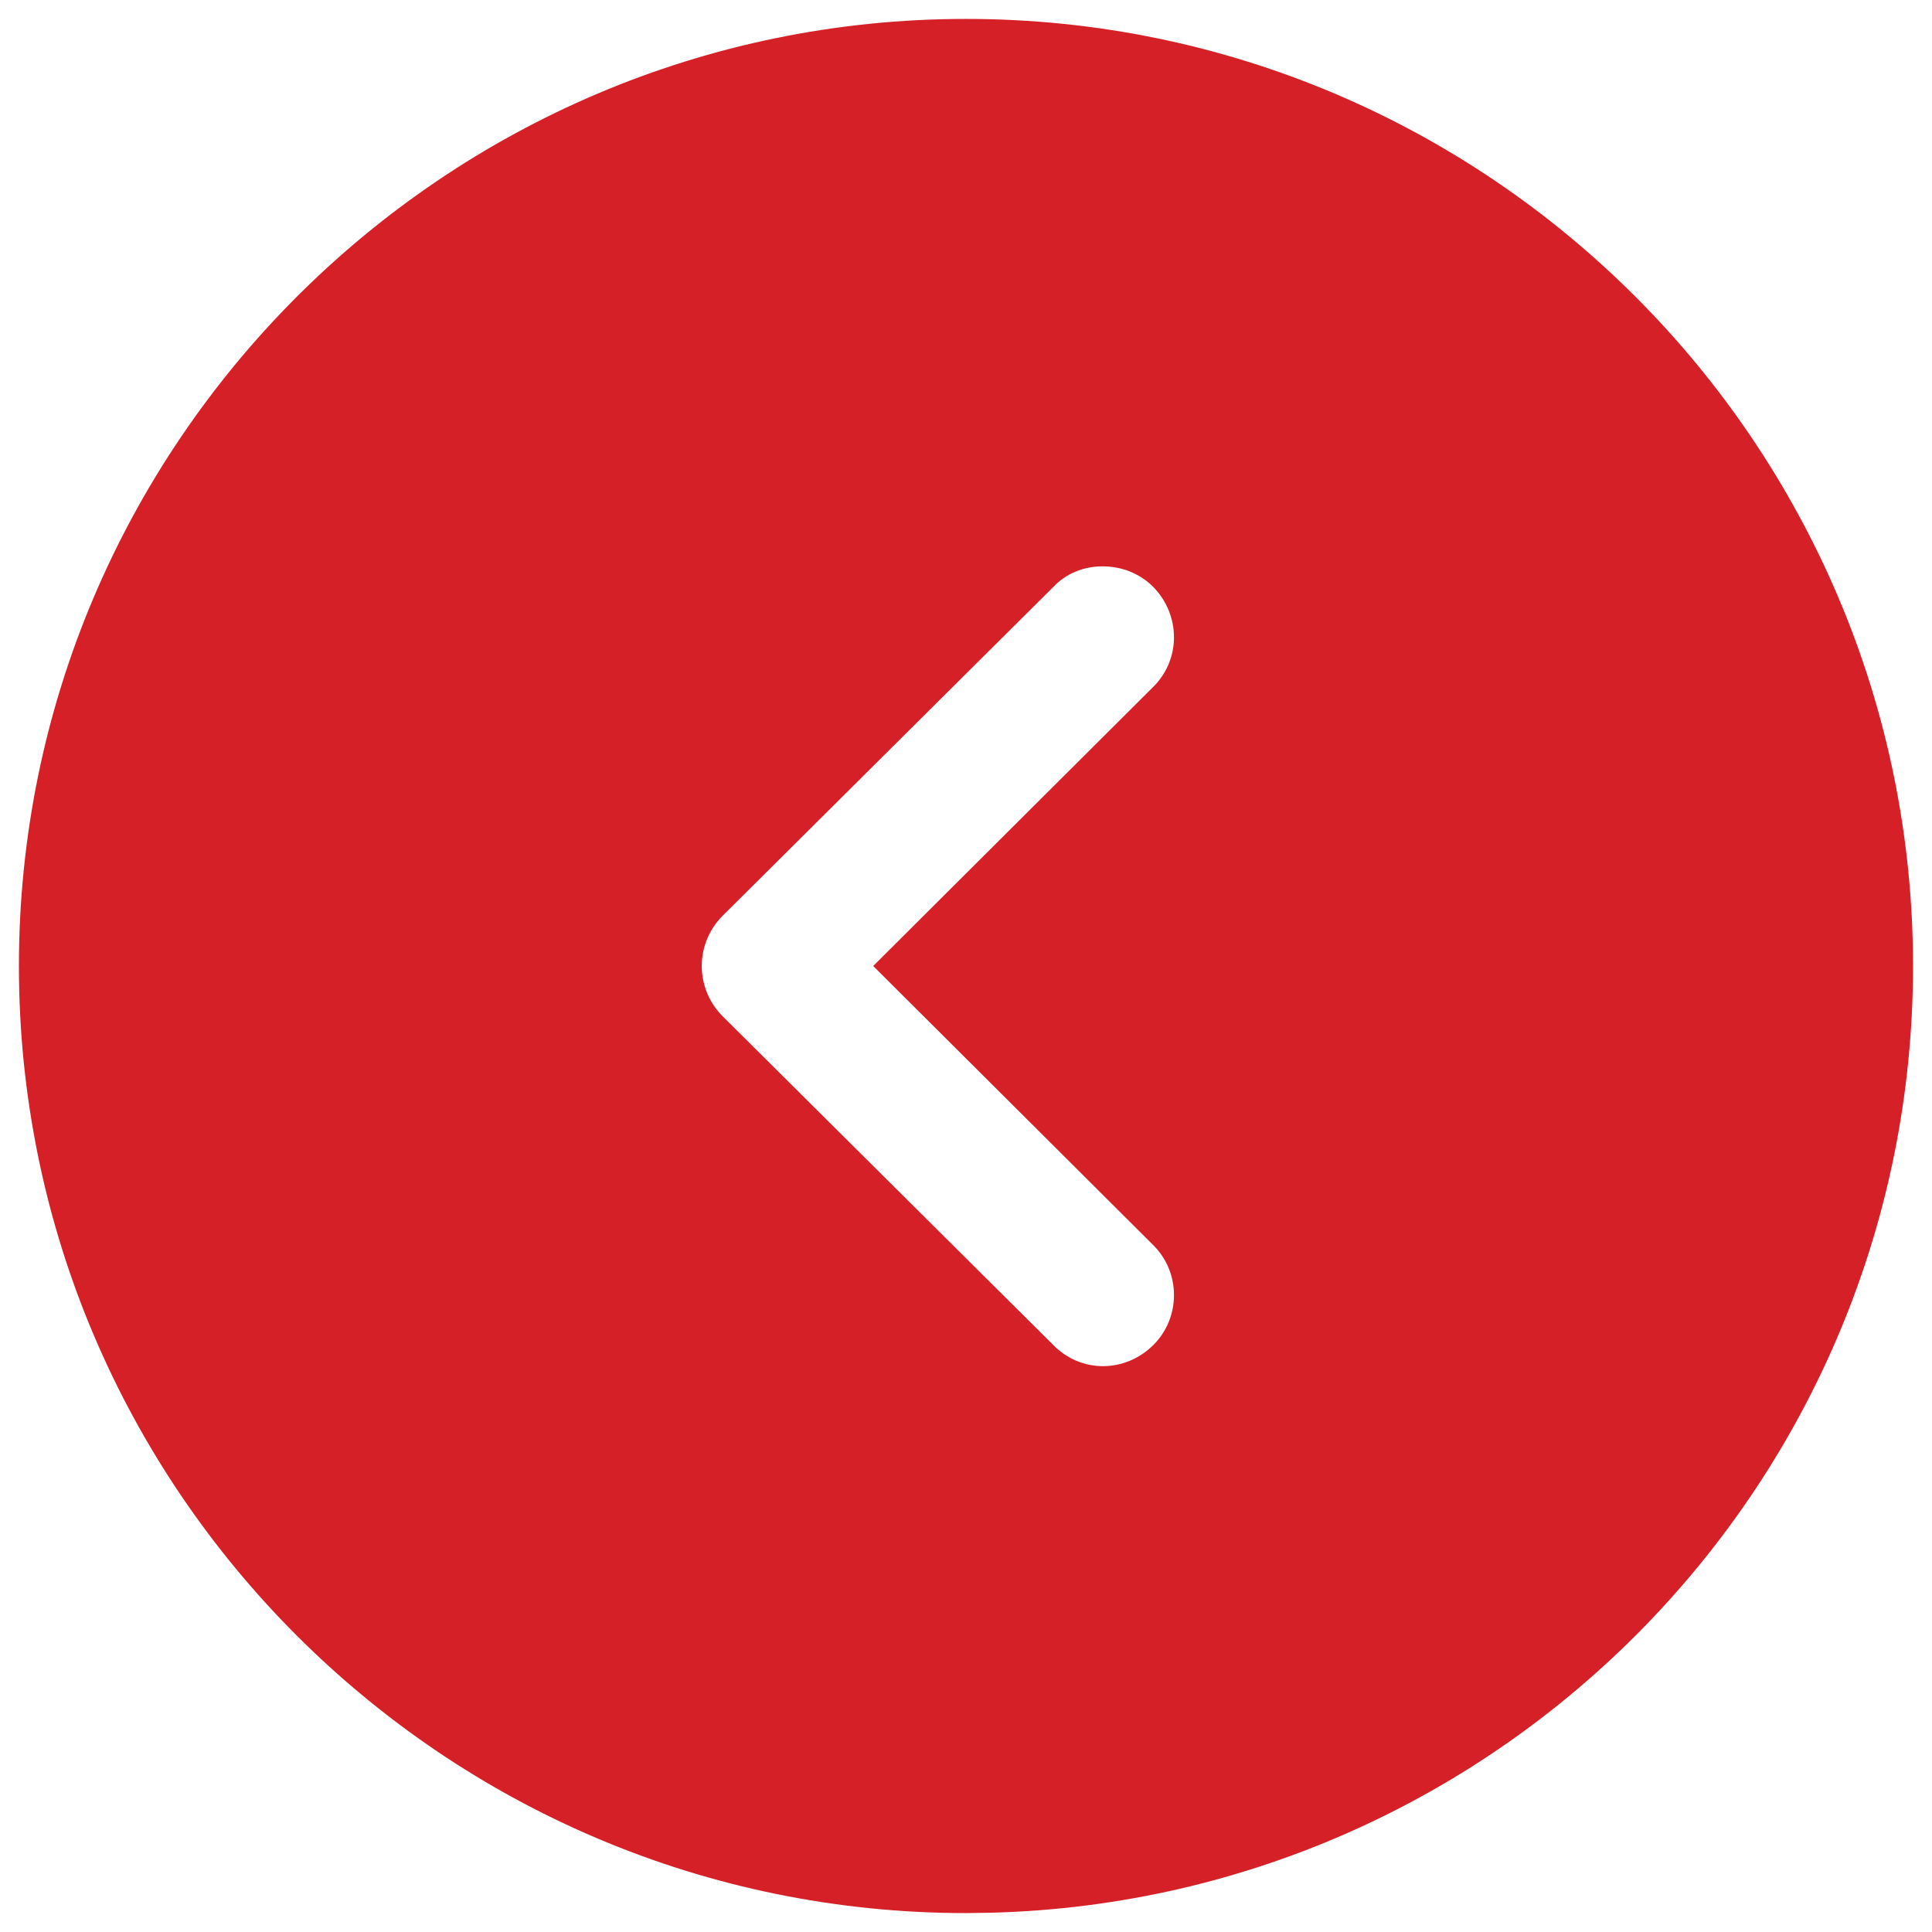 <svg width="34" height="34" viewBox="0 0 34 34" fill="none" xmlns="http://www.w3.org/2000/svg">
<path fill-rule="evenodd" clip-rule="evenodd" d="M0.333 17C0.333 26.2 7.816 33.667 17 33.667L17.466 33.66C26.451 33.413 33.666 26.044 33.666 17C33.666 7.817 26.2 0.333 17 0.333C7.816 0.333 0.333 7.817 0.333 17ZM20.3 10.333C20.783 10.833 20.783 11.617 20.283 12.1L15.367 17L20.283 21.9C20.783 22.383 20.783 23.183 20.3 23.667C19.8 24.167 19.017 24.167 18.533 23.667L12.716 17.883C12.483 17.65 12.35 17.333 12.35 17C12.35 16.667 12.483 16.35 12.716 16.117L18.533 10.333C18.767 10.083 19.083 9.967 19.4 9.967C19.733 9.967 20.05 10.083 20.3 10.333Z" fill="#d52027"/>
</svg>
